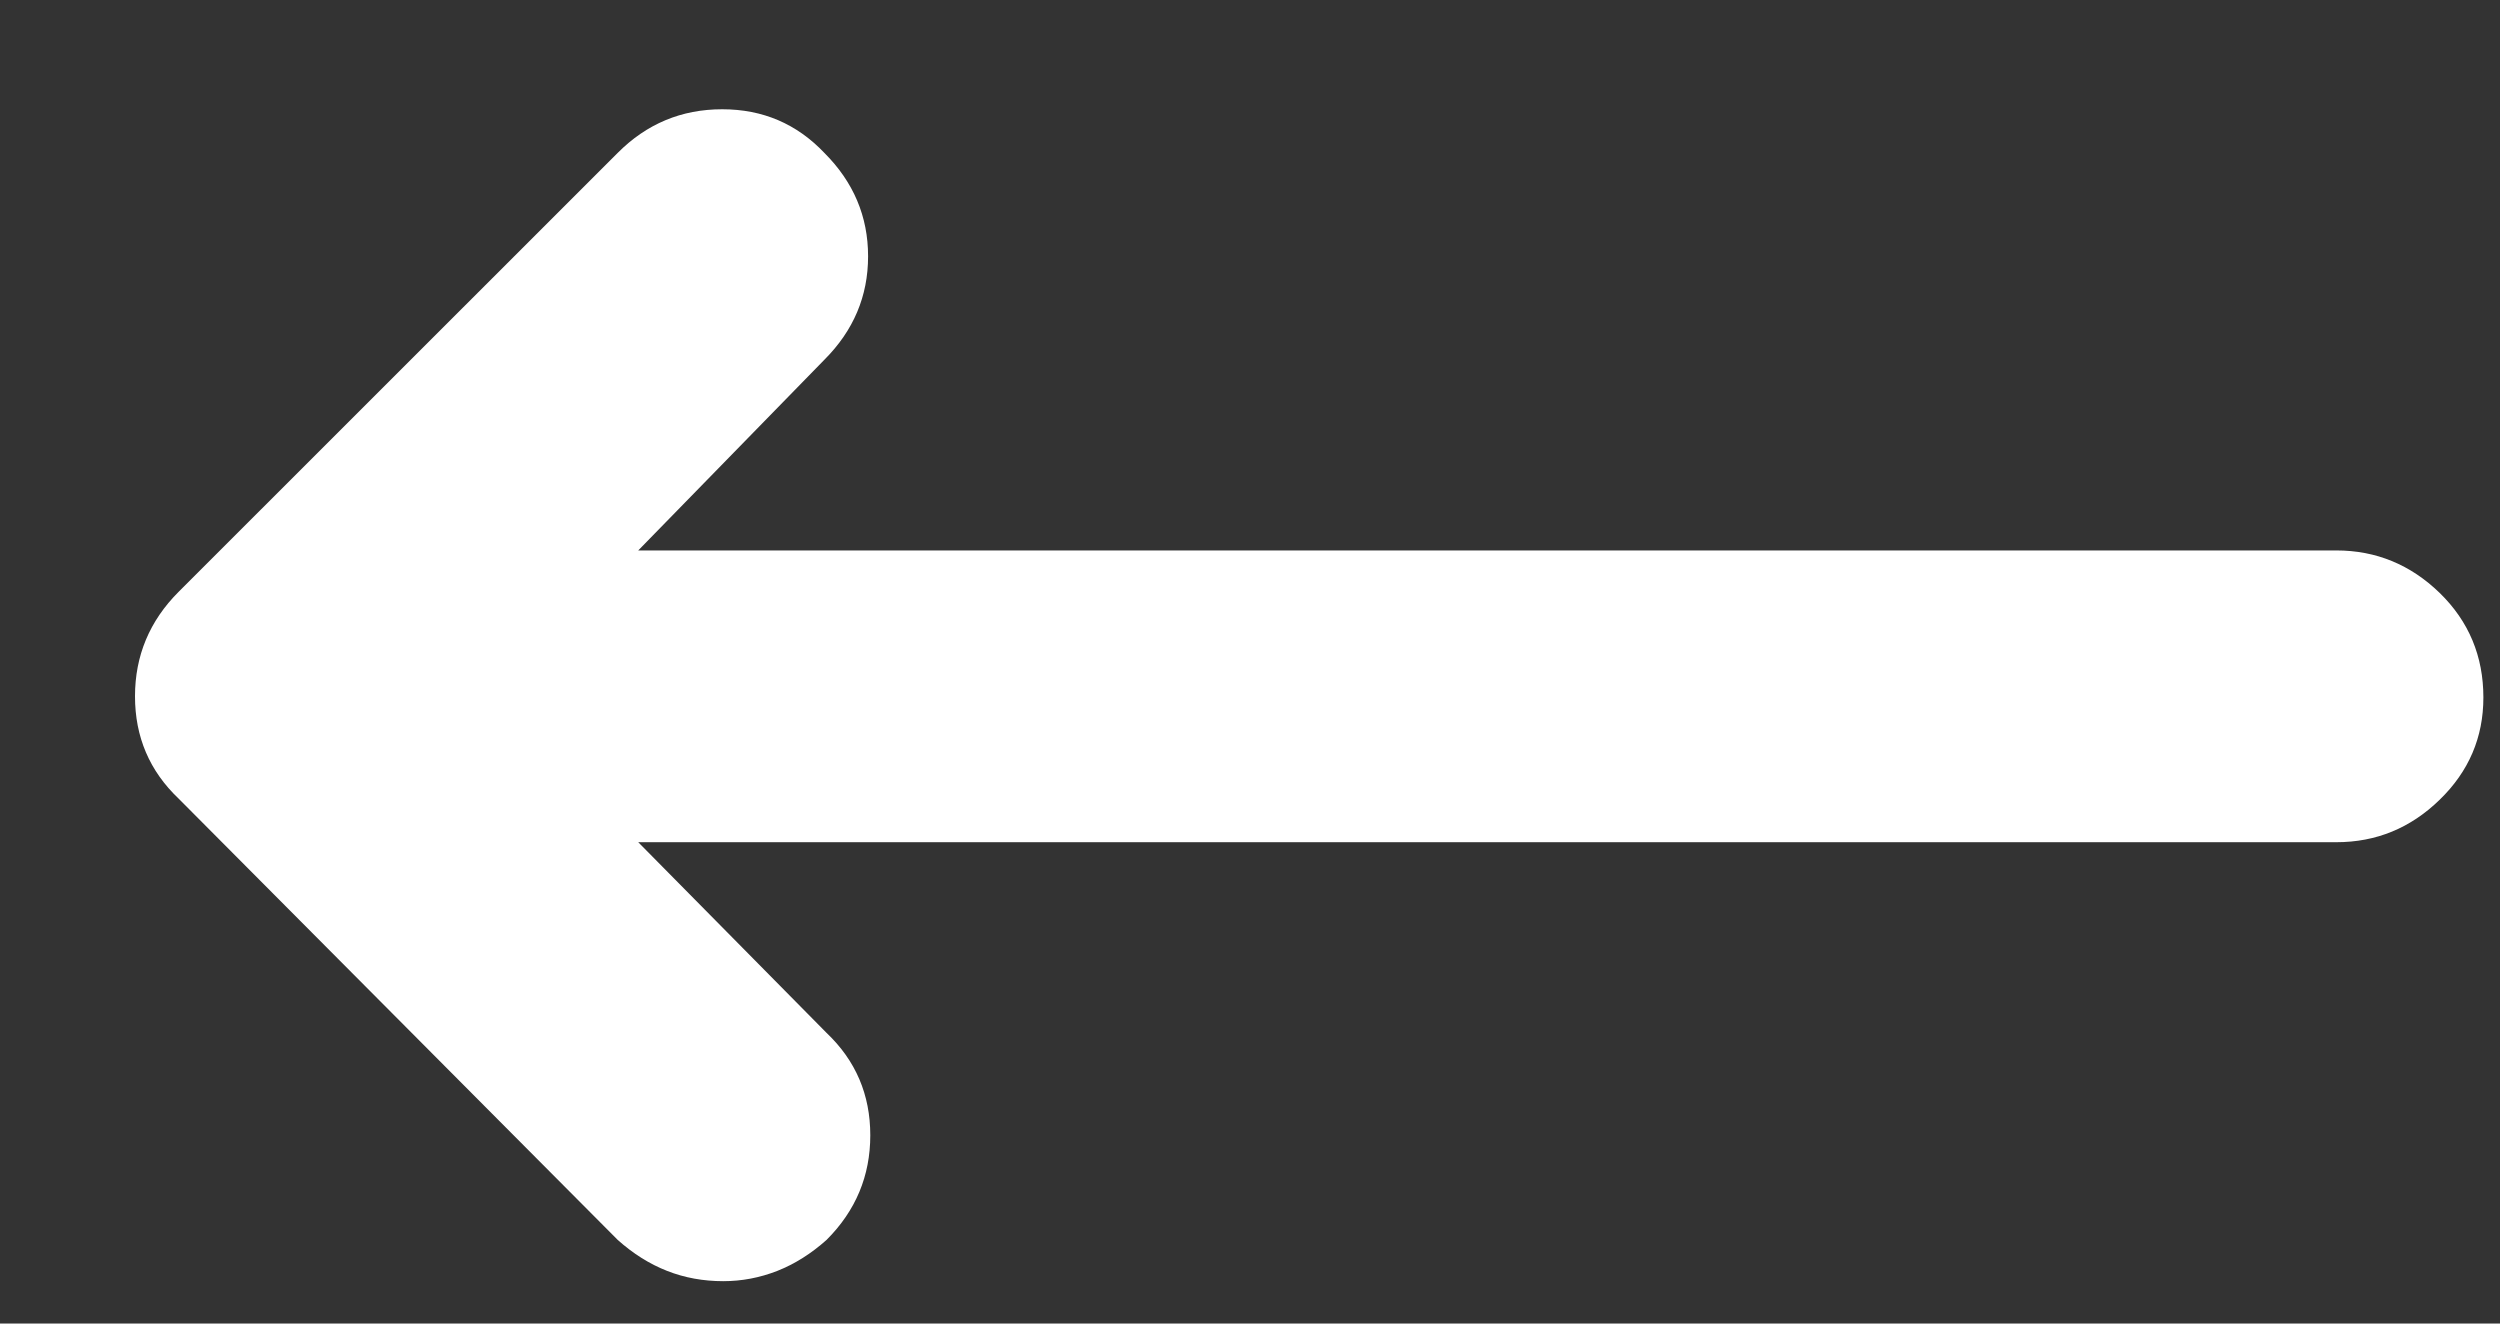 <svg xmlns="http://www.w3.org/2000/svg" width="17" height="9">
    <rect width="100%" height="100%" fill="#333333" stroke="none"/>
    <path fill="#FFF" fill-rule="evenodd" d="M16.887 4.743c0-.281-.099-.518-.297-.711-.198-.192-.432-.289-.703-.289H4.34l1.266-1.297c.198-.198.297-.432.297-.703 0-.271-.099-.505-.297-.703-.188-.198-.419-.297-.695-.297-.277 0-.514.099-.711.297L1.215 4.024c-.198.198-.297.435-.297.711 0 .276.099.508.297.696l2.985 3c.104.093.216.164.336.211.119.047.247.07.382.07.125 0 .248-.023.368-.07.119-.047.231-.118.335-.211.198-.198.297-.435.297-.711 0-.276-.099-.508-.297-.696L4.34 5.727h11.547c.271 0 .505-.096.703-.289.198-.192.297-.424.297-.695z"/>
</svg>

